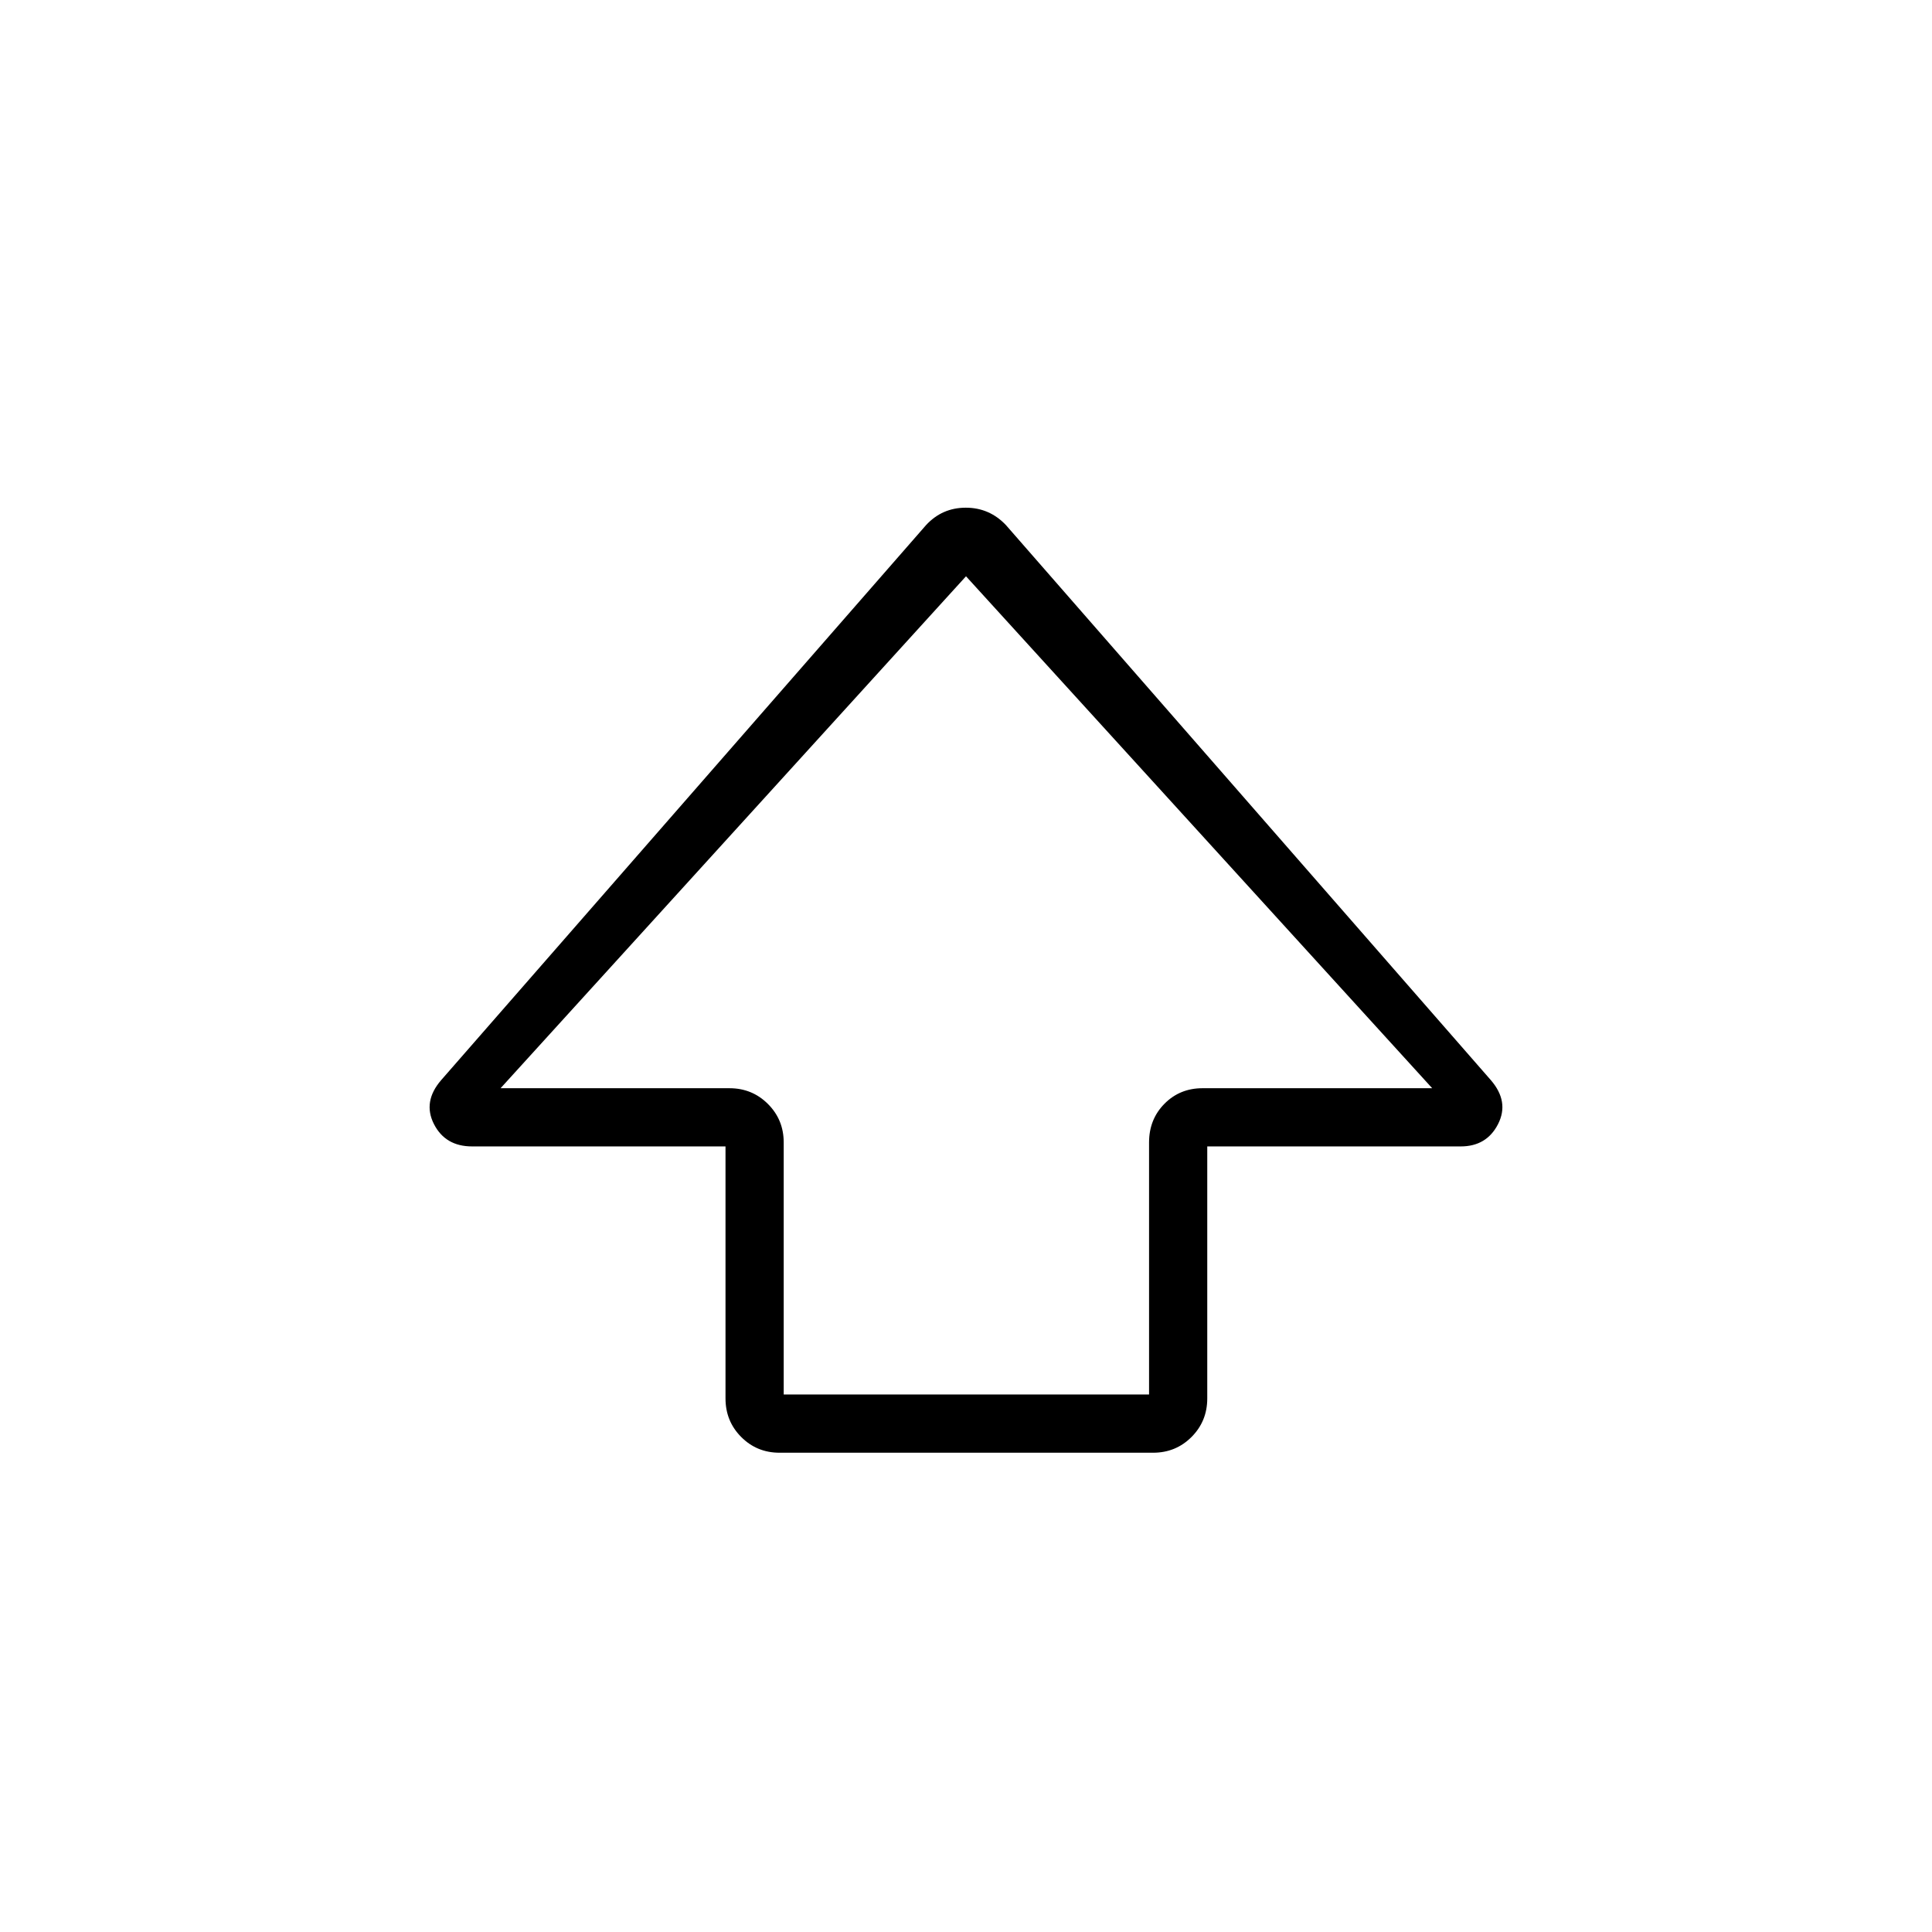 <svg xmlns="http://www.w3.org/2000/svg" height="20" viewBox="0 -960 960 960" width="20"><path d="M360.5-265.12v-125.23H234.58q-13.3 0-18.96-11.11-5.66-11.12 3.59-21.83l240.94-275.79q8-8.65 19.75-8.65t19.95 8.65l240.94 275.79q9.25 10.71 3.59 21.83-5.66 11.11-18.57 11.11H599.88v125.23q0 11.3-7.81 19.14-7.82 7.83-19.11 7.83h-185.6q-11.28 0-19.07-7.83-7.79-7.84-7.79-19.14Zm28.92-1.96h181.54v-125.23q0-11.49 7.64-19.22 7.64-7.74 18.94-7.74h114.11L480-673.65 248.73-419.27h113.73q11.3 0 19.13 7.83 7.83 7.83 7.83 19.13v125.23ZM480-419.27Z"/></svg>